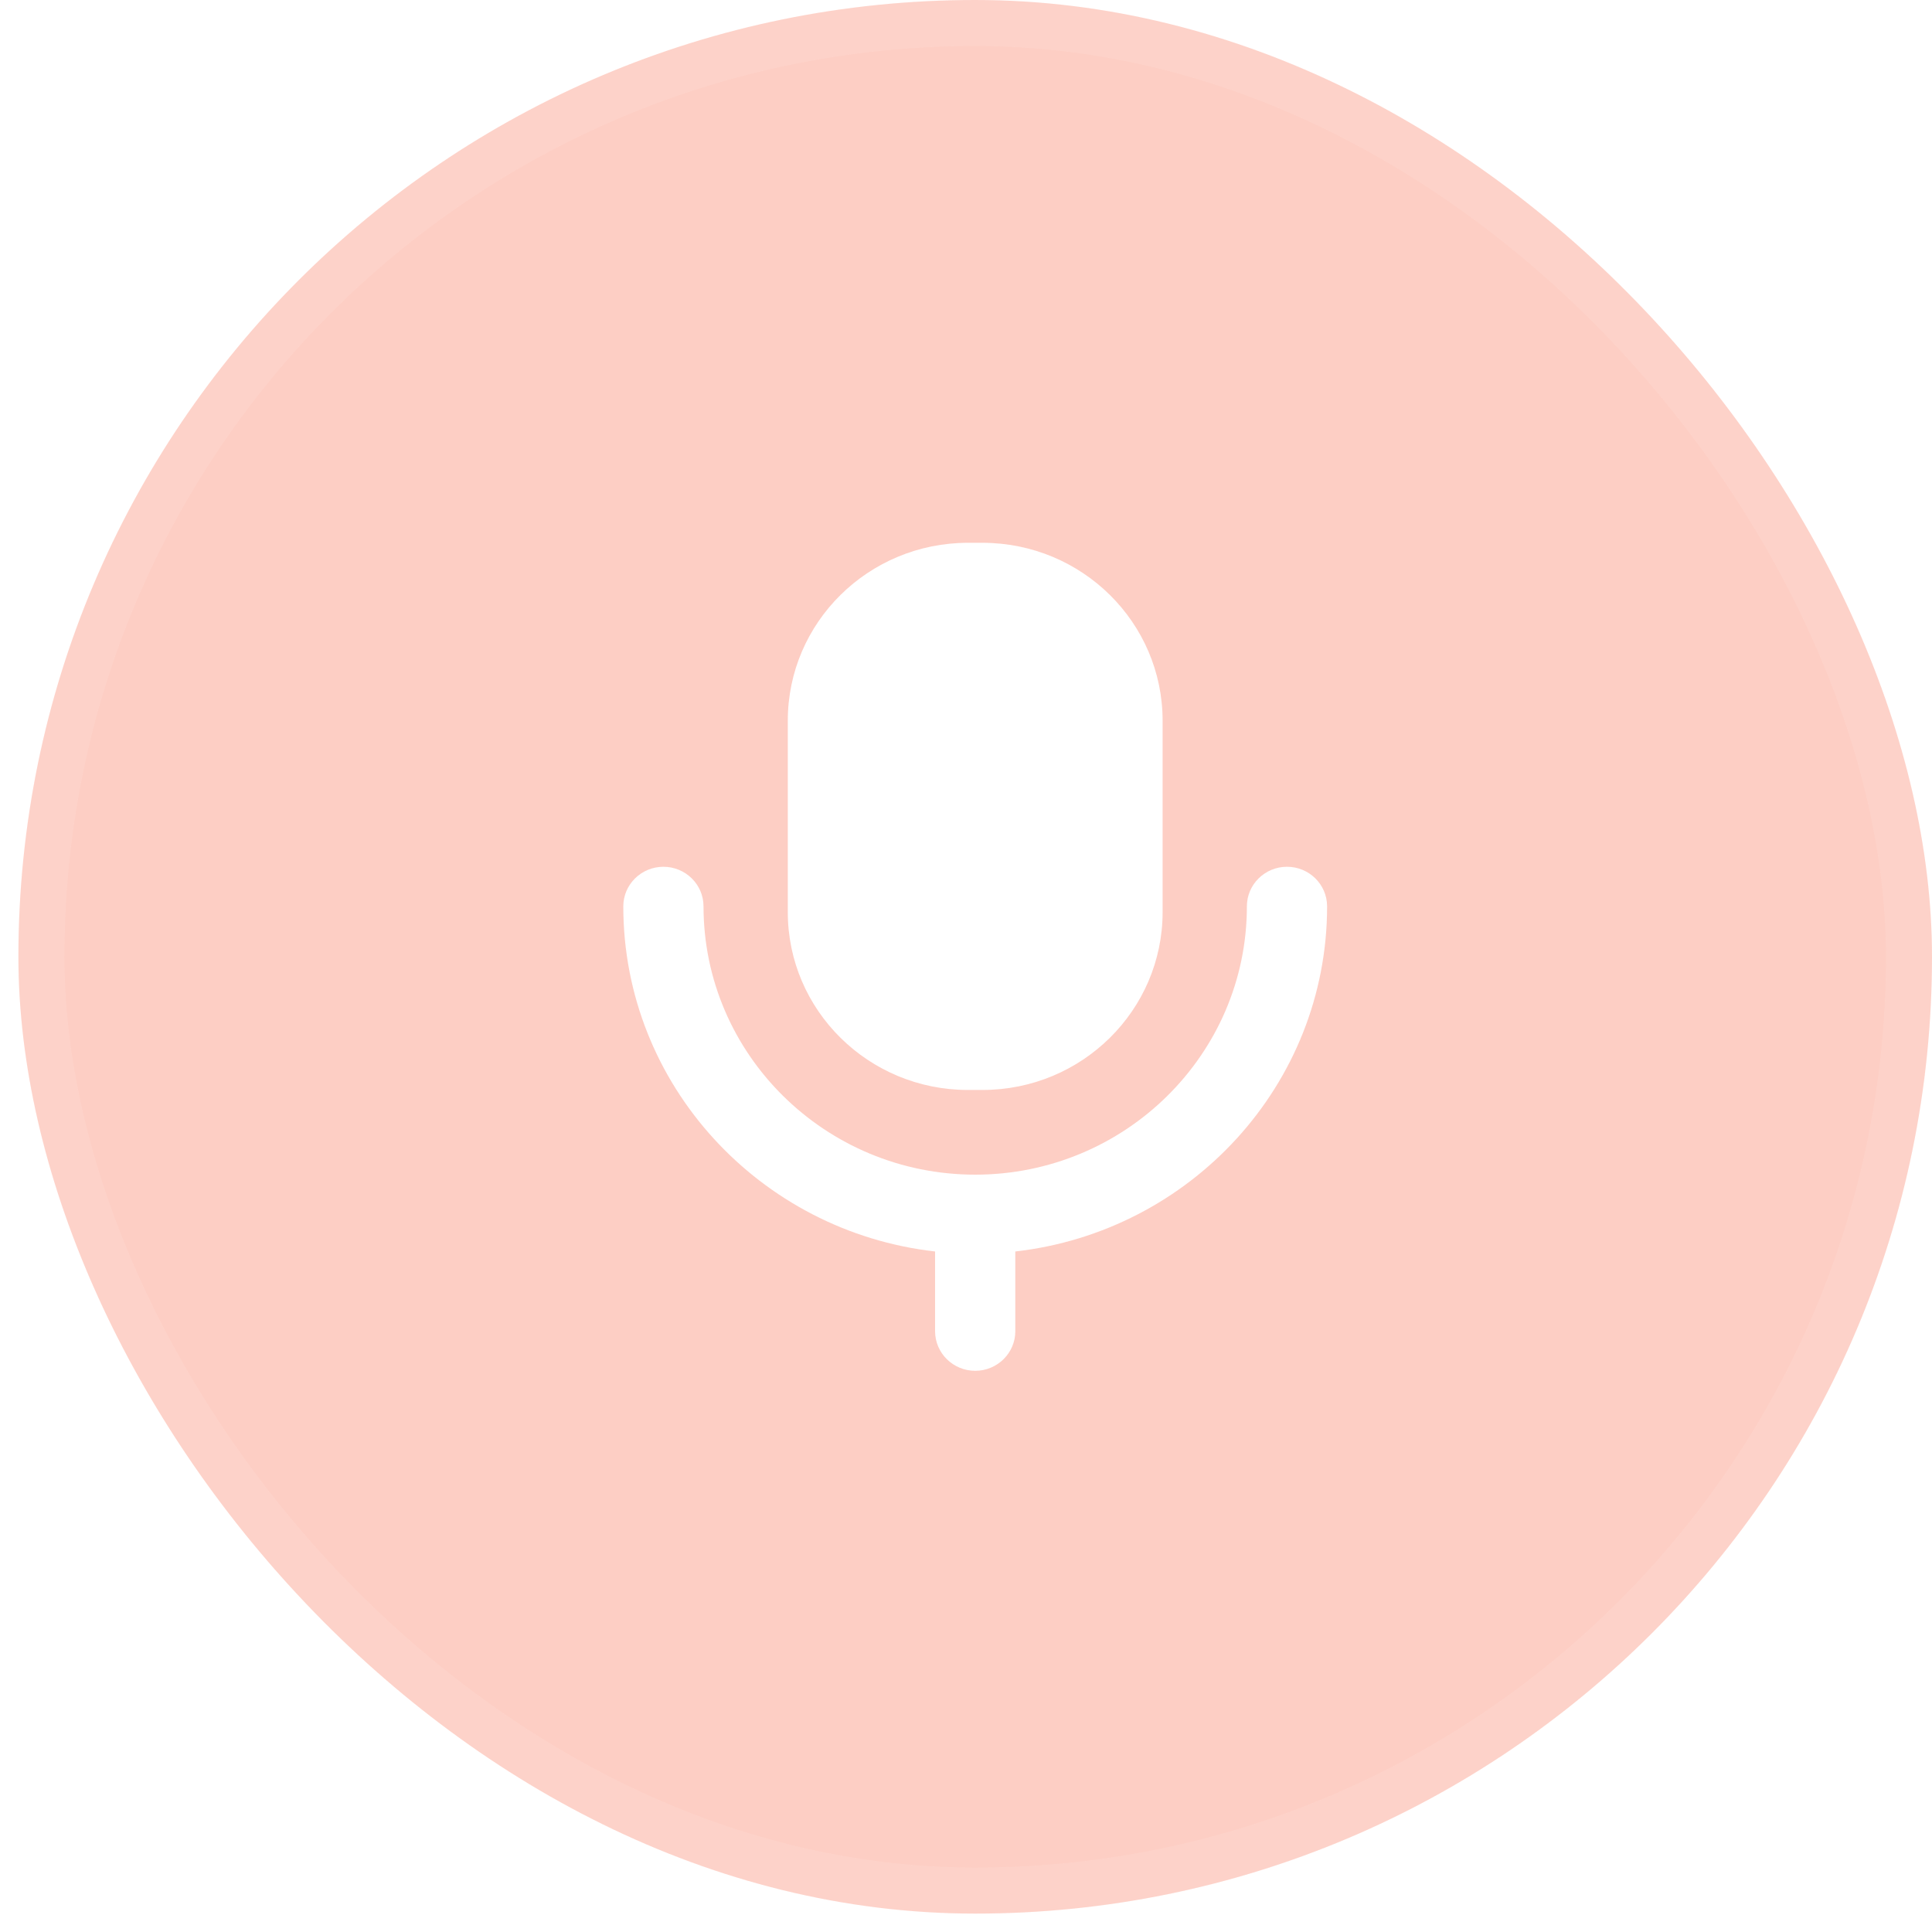 <svg width="42" height="42" viewBox="0 0 42 42" fill="none" xmlns="http://www.w3.org/2000/svg">
<g filter="url(#filter0_b_348_291)">
<rect x="0.4" width="41.6" height="41.6" rx="20.8" fill="#F95A39" fill-opacity="0.3"/>
<path fill-rule="evenodd" clip-rule="evenodd" d="M21.357 23.695H21.043C18.88 23.695 17.126 21.963 17.126 19.828V15.667C17.126 13.531 18.88 11.8 21.043 11.8H21.357C23.52 11.8 25.274 13.531 25.274 15.667V19.828C25.274 21.963 23.52 23.695 21.357 23.695ZM27.106 19.704C27.106 19.228 27.497 18.843 27.978 18.843C28.459 18.843 28.85 19.228 28.85 19.704C28.85 23.578 25.88 26.776 22.072 27.206V28.939C22.072 29.414 21.682 29.8 21.2 29.8C20.718 29.8 20.328 29.414 20.328 28.939V27.206C16.519 26.776 13.55 23.578 13.55 19.704C13.55 19.228 13.941 18.843 14.422 18.843C14.903 18.843 15.294 19.228 15.294 19.704C15.294 22.92 17.943 25.536 21.2 25.536C24.457 25.536 27.106 22.92 27.106 19.704Z" fill="white"/>
<rect x="0.9" y="0.5" width="40.6" height="40.6" rx="20.3" stroke="white" stroke-opacity="0.1"/>
</g>
<defs>
<filter id="filter0_b_348_291" x="-29.6" y="-30" width="101.6" height="101.6" filterUnits="userSpaceOnUse" color-interpolation-filters="sRGB">
<feFlood flood-opacity="0" result="BackgroundImageFix"/>
<feGaussianBlur in="BackgroundImageFix" stdDeviation="15"/>
<feComposite in2="SourceAlpha" operator="in" result="effect1_backgroundBlur_348_291"/>
<feBlend mode="normal" in="SourceGraphic" in2="effect1_backgroundBlur_348_291" result="shape"/>
</filter>
</defs>
</svg>
